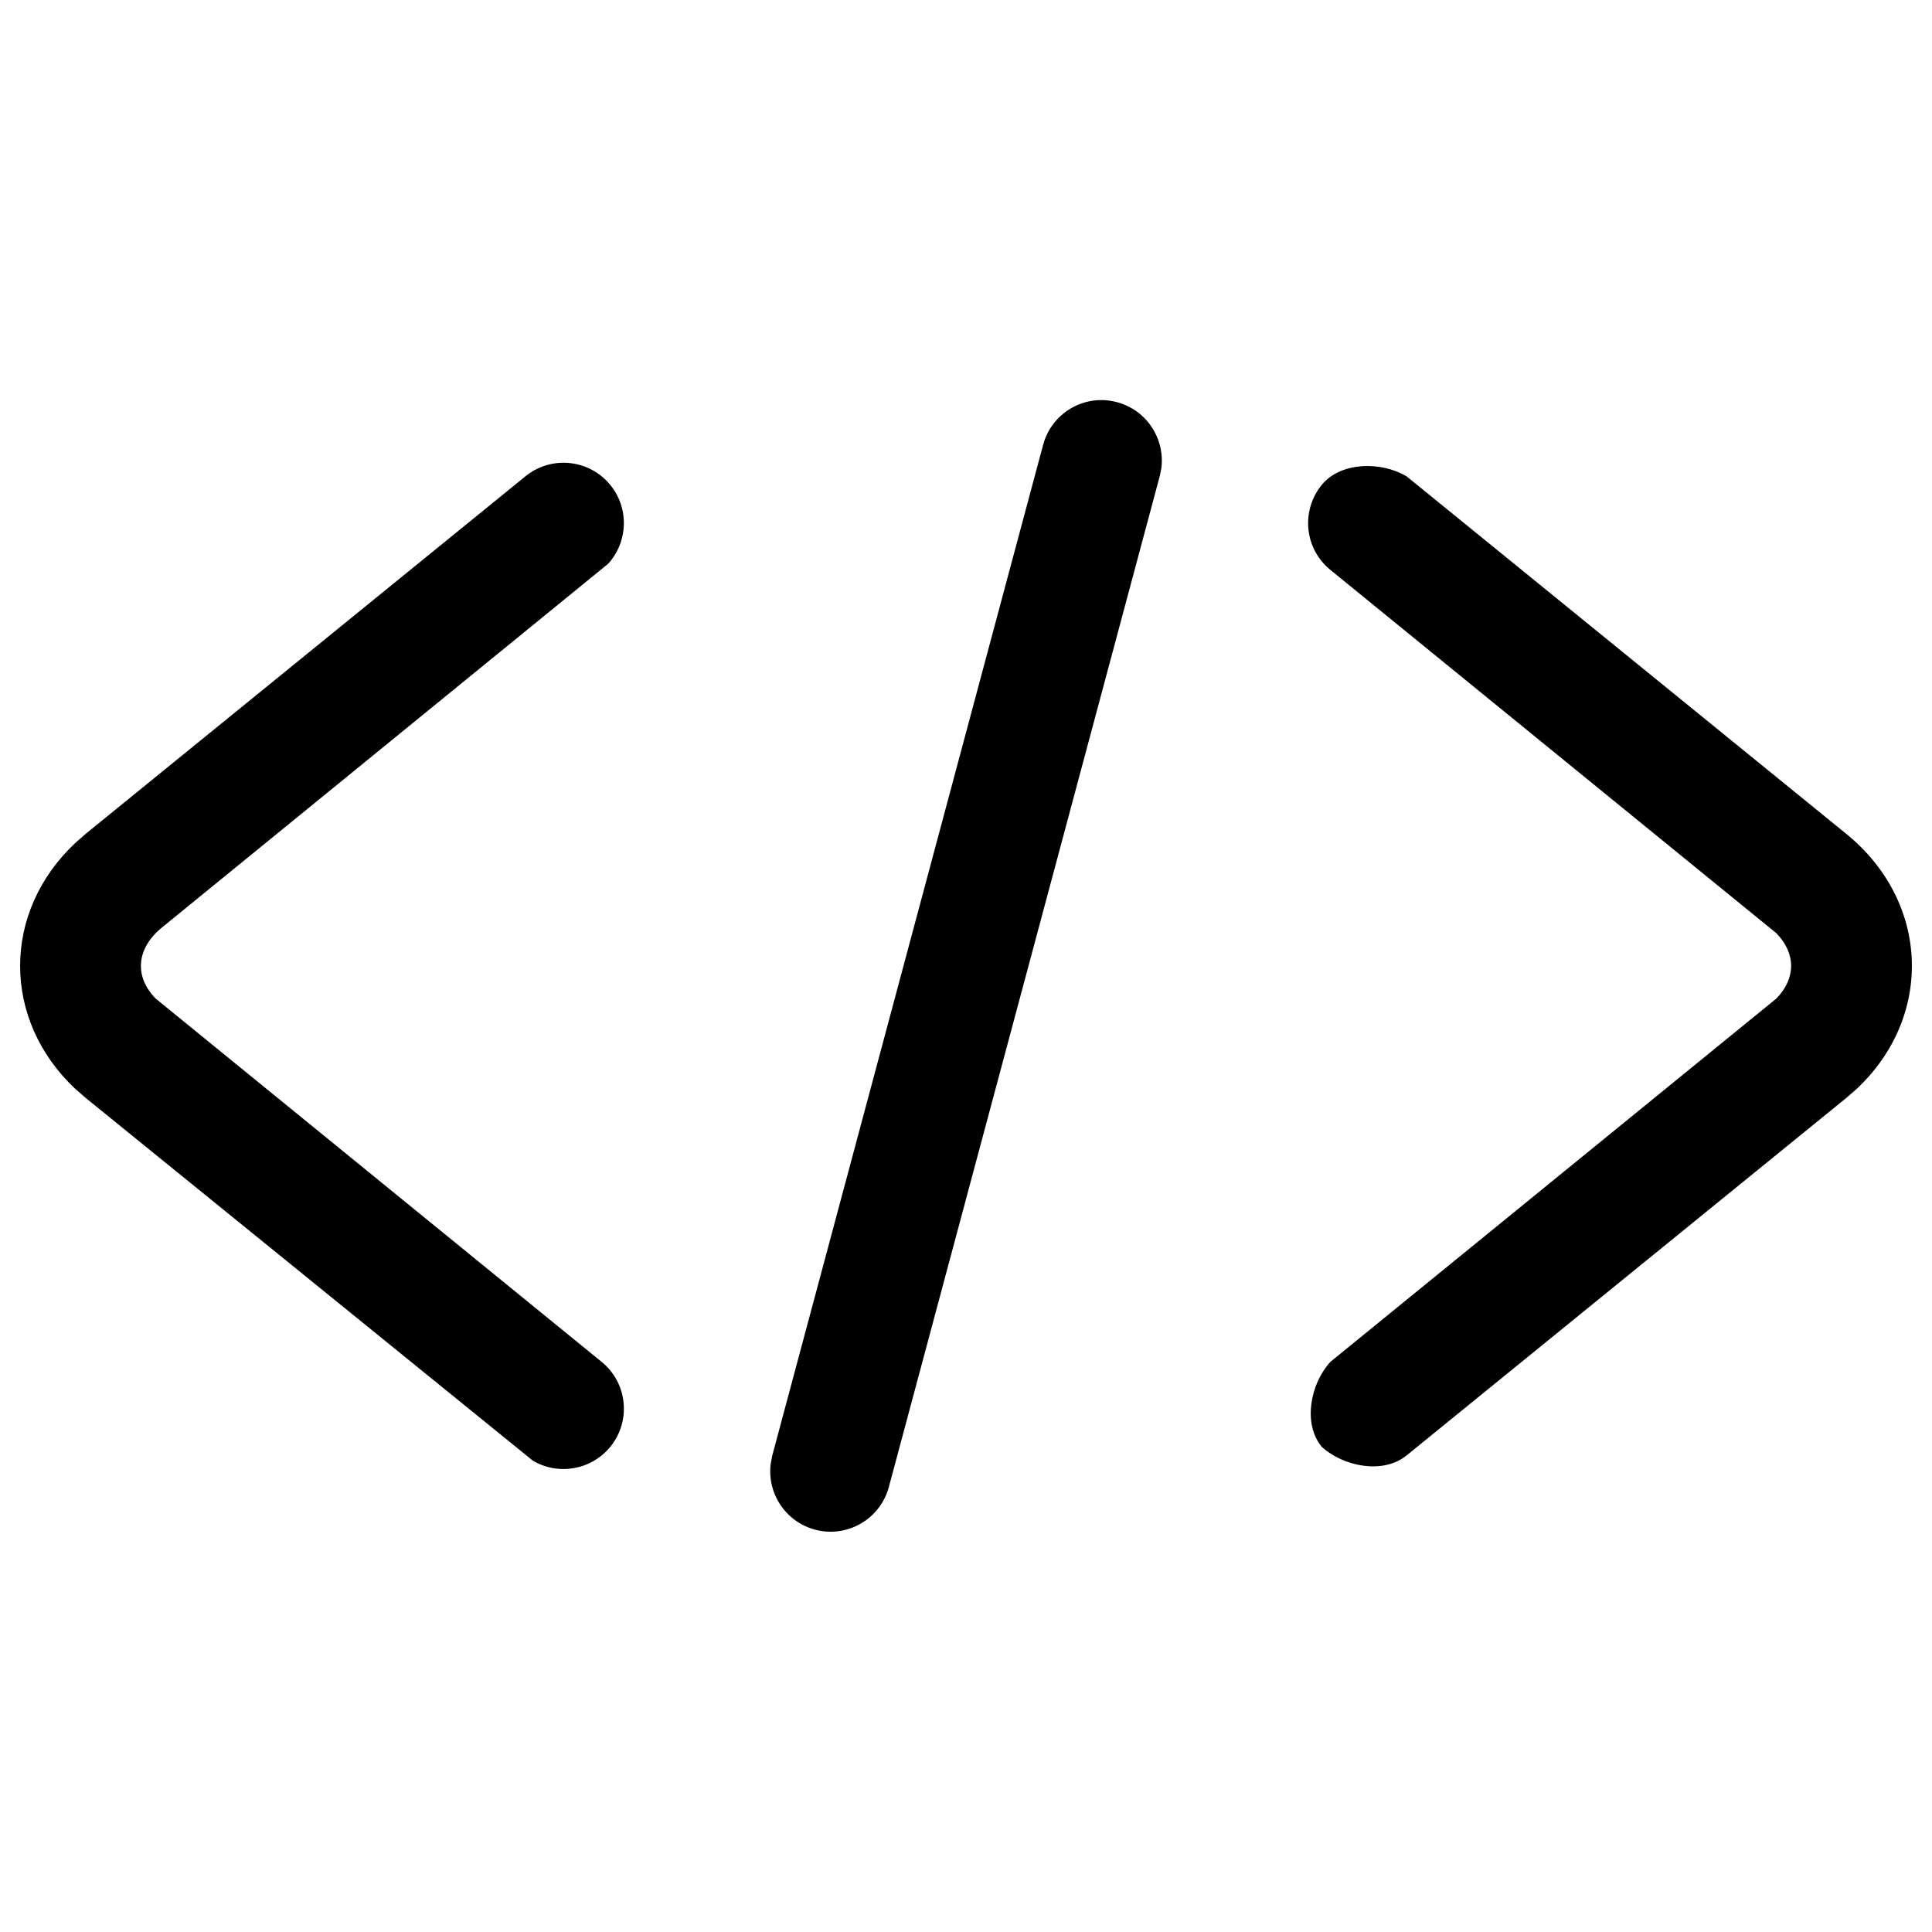 <svg viewBox="0 0 24 24" xmlns="http://www.w3.org/2000/svg"
	xmlns:xlink="http://www.w3.org/1999/xlink">
	<defs />
	<g opacity="0" />
	<path id="矢量 175"
		d="M13.876 4.996C13.476 4.888 13.065 5.126 12.958 5.526L9.593 18.083L9.574 18.183C9.527 18.549 9.757 18.903 10.124 19.002C10.524 19.109 10.935 18.871 11.042 18.471L14.407 5.914L14.427 5.814C14.473 5.448 14.243 5.094 13.876 4.996ZM6.527 5.917C6.848 5.655 7.321 5.704 7.582 6.025C7.819 6.317 7.801 6.734 7.554 7.004L2.014 11.52C1.692 11.782 1.665 12.128 1.933 12.404L7.473 16.917C7.795 17.178 7.843 17.65 7.582 17.972C7.344 18.264 6.932 18.331 6.618 18.144L1.067 13.641L0.936 13.527C0.021 12.669 0.021 11.328 0.937 10.47L1.067 10.356L6.527 5.917ZM22.067 11.593C22.311 11.844 22.311 12.153 22.067 12.404L16.527 16.917C16.28 17.186 16.18 17.68 16.418 17.972C16.688 18.218 17.181 18.318 17.473 18.08L22.933 13.641L23.064 13.527C24.021 12.63 23.977 11.204 22.932 10.356L17.473 5.917C17.159 5.73 16.656 5.733 16.418 6.025C16.157 6.347 16.205 6.819 16.527 7.08L22.067 11.593Z"
		fill-rule="evenodd" />
</svg>